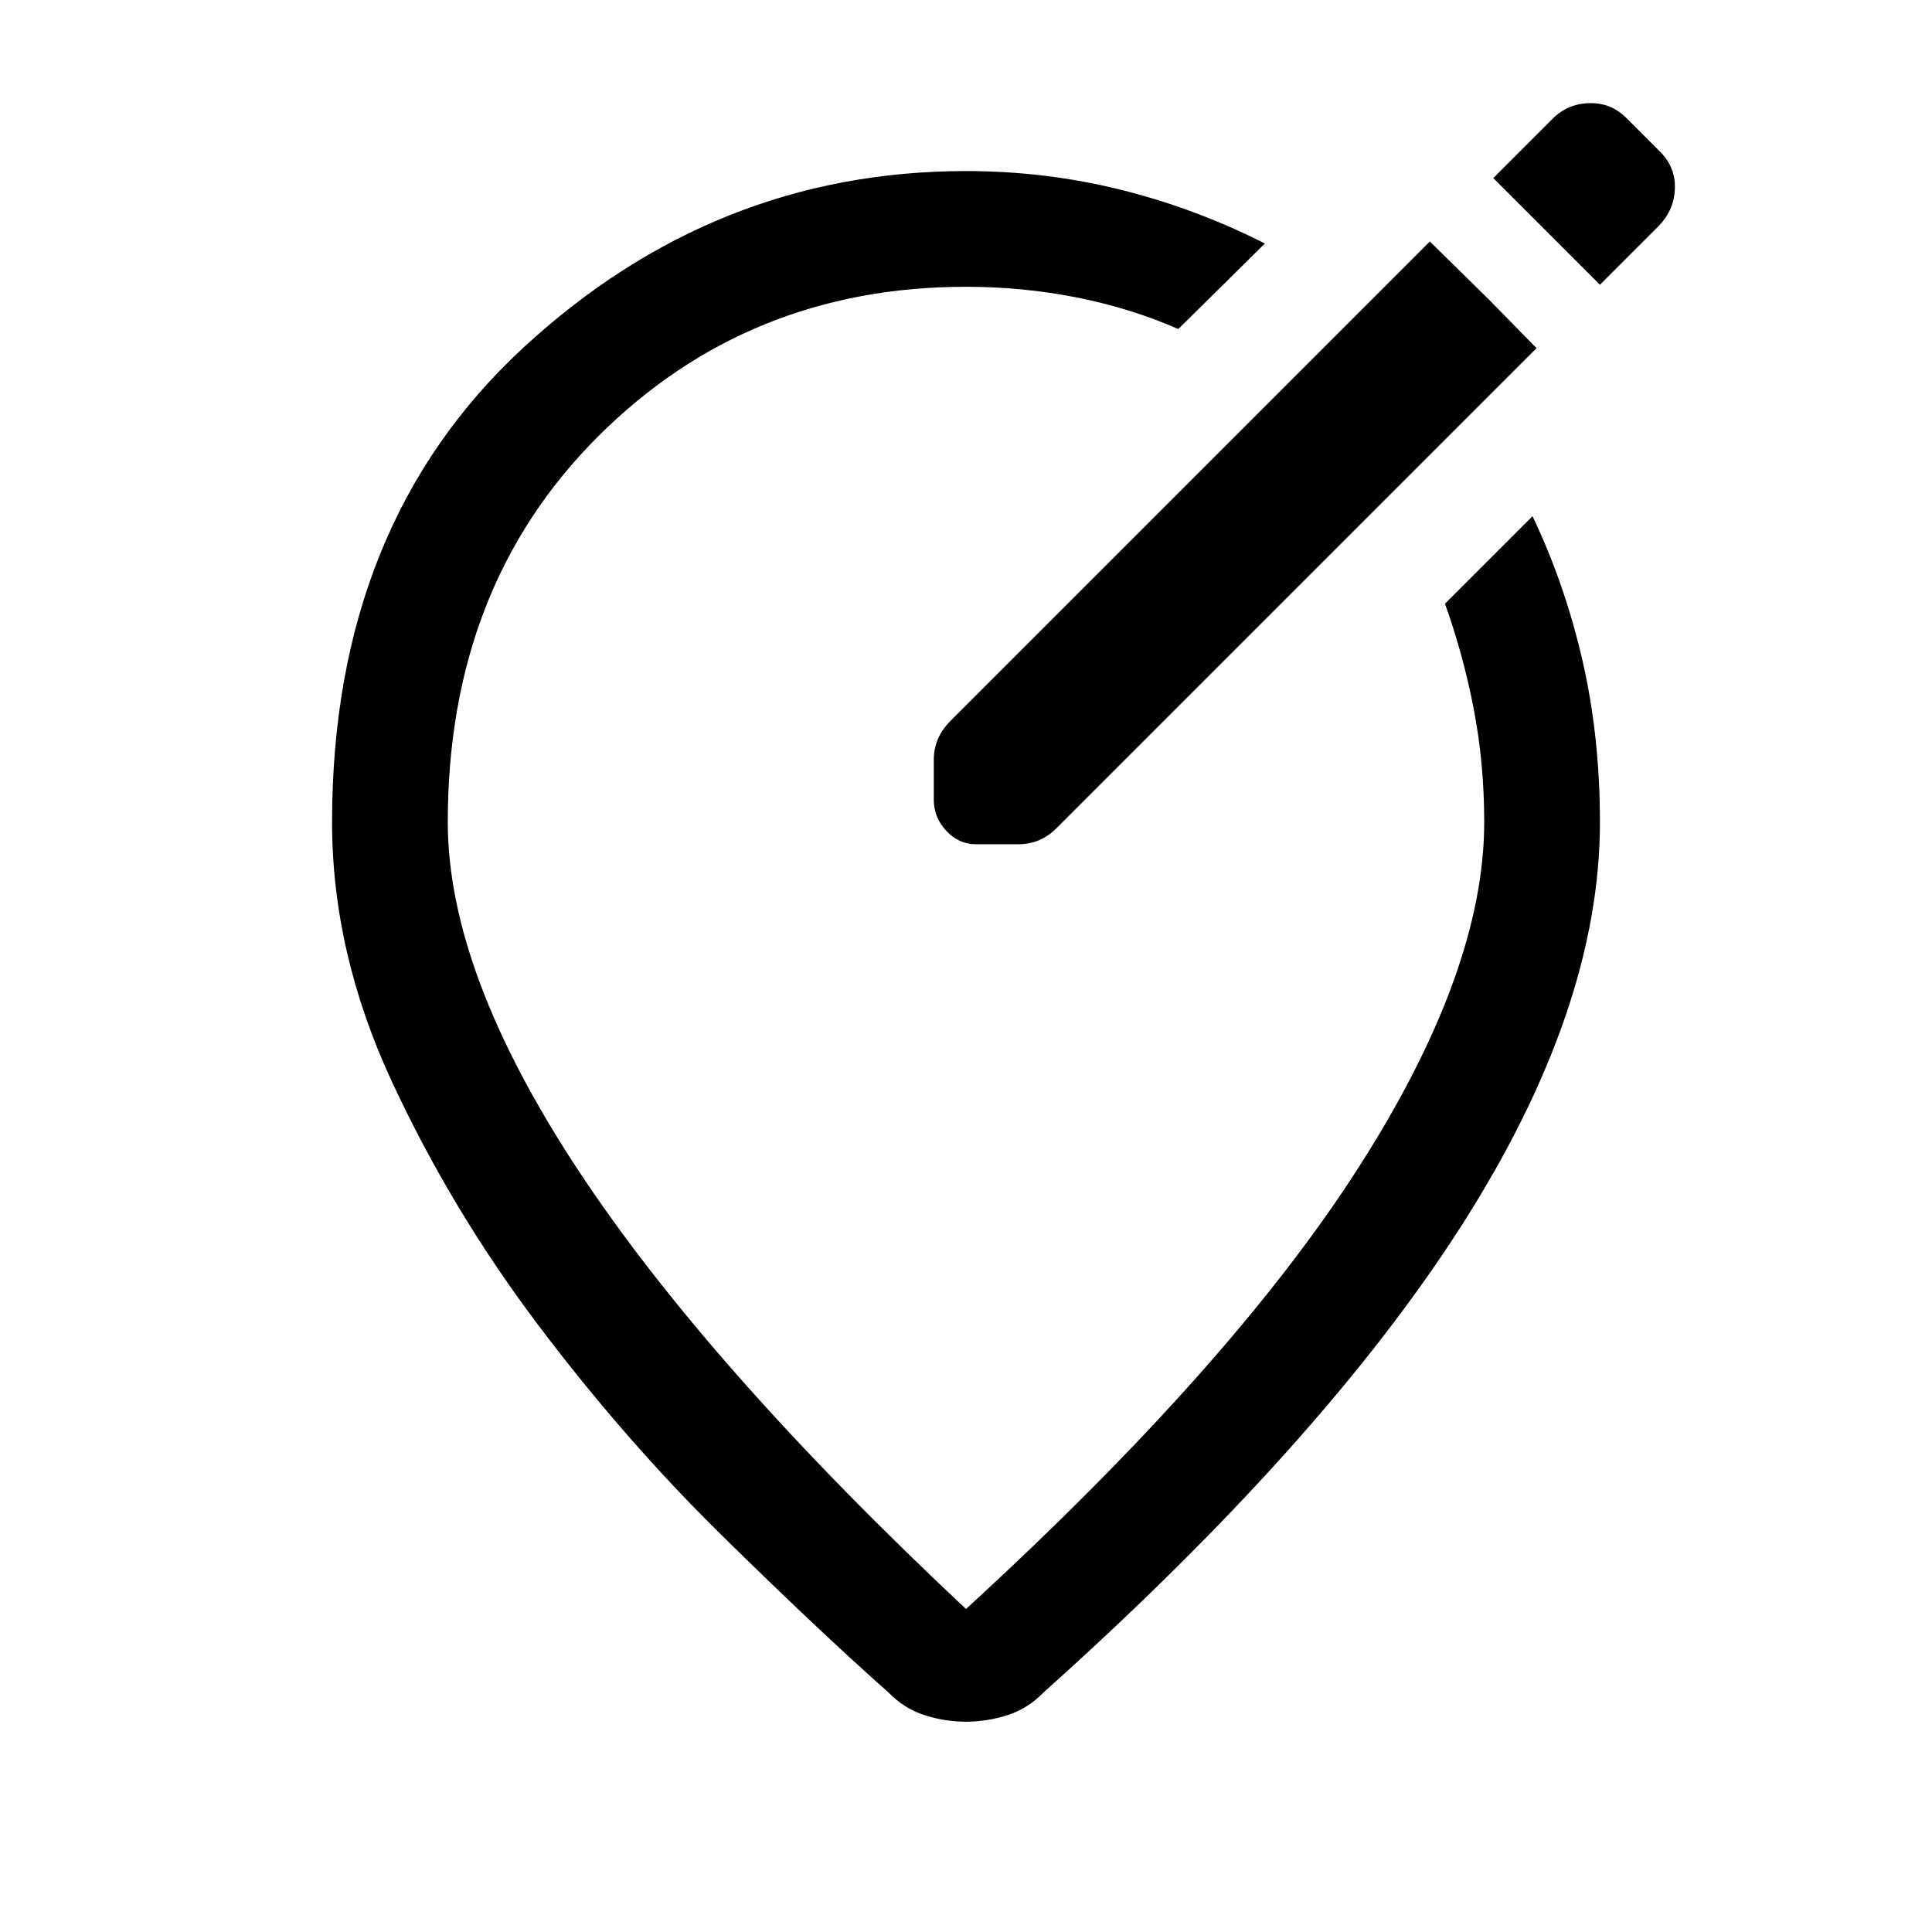 <svg xmlns="http://www.w3.org/2000/svg" height="48" viewBox="0 -960 960 960" width="48"><path d="M480-875q39.5 0 76.75 9.25T628.5-839l-43 42.5q-24-10.5-50.75-15.75T480-817.5q-108.4 0-182.95 74.5-74.55 74.5-74.55 191.5 0 74.5 64.5 172.5t193 218.5Q611.5-281 674.5-379t63-172.5q0-29.33-5.25-56.42Q727-635 718-660l43.5-43.5q16 33.5 24.75 71.39 8.75 37.9 8.75 80.61 0 92.91-68.75 200.46Q657.5-243.5 518.5-119q-7.79 8-17.9 11.25-10.1 3.25-20.6 3.25-10.5 0-20.6-3.25Q449.29-111 441.5-119q-35.5-31.5-83.25-78.5t-90.75-104q-43-57-72.75-121T165-551.5q0-147.88 95-235.69T480-875Zm0 323.5ZM740-811l-29.5-29-238 238q-4.5 4.48-6.5 9.34-2 4.85-2 10.16v20.01q0 8.63 6.18 15.31 6.19 6.68 14.82 6.68h21.03q5.47 0 10.26-2 4.78-2 9.21-6.5l238-238-23.5-24Zm55-7.5 29.5-29.5q7.5-8 7.75-18.5t-7.25-18l-17-17q-7.5-7.5-18.25-7.25T771.5-901L742-871.5l53 53Z"/></svg>